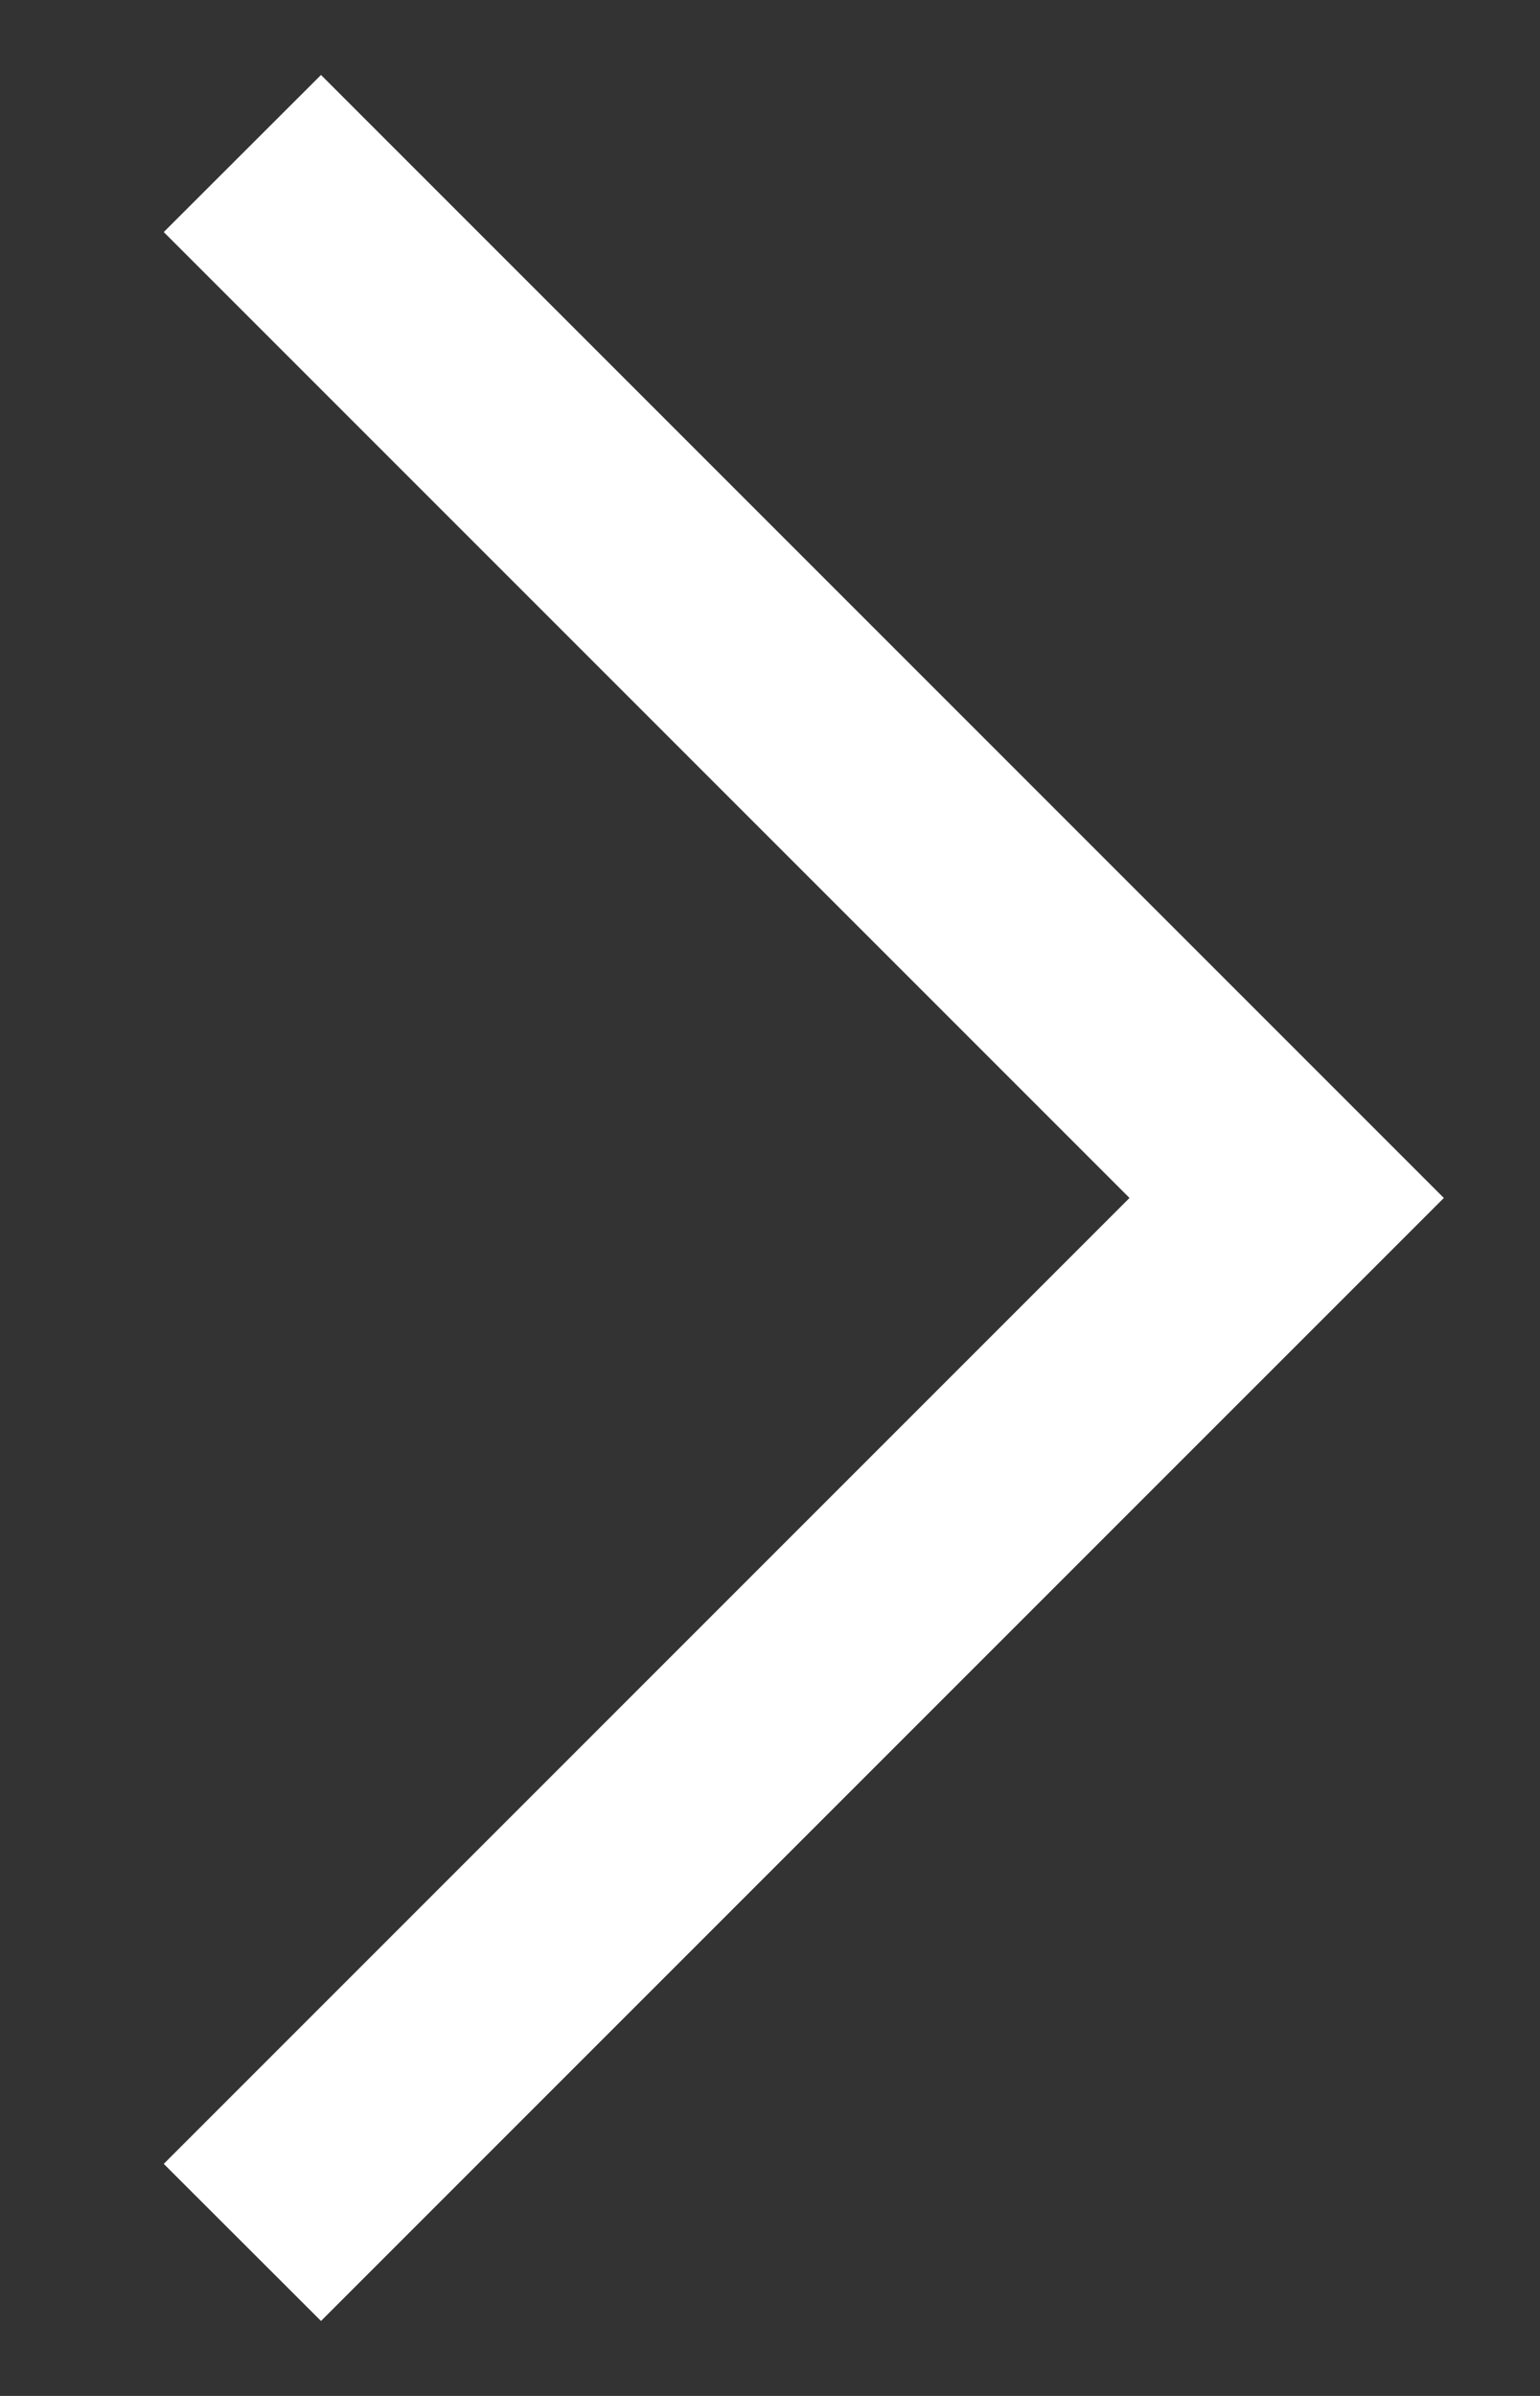 <svg width="9" height="14" viewBox="0 0 9 14" fill="none" xmlns="http://www.w3.org/2000/svg">
<rect x="0" y="0" width="9" height="14" fill="#333333" stroke="none"/>
<path d="M8.438 7L1.876 13.562L0.957 12.644L6.601 7L0.957 1.356L1.876 0.438L8.438 7Z" fill="white"/>
</svg>
